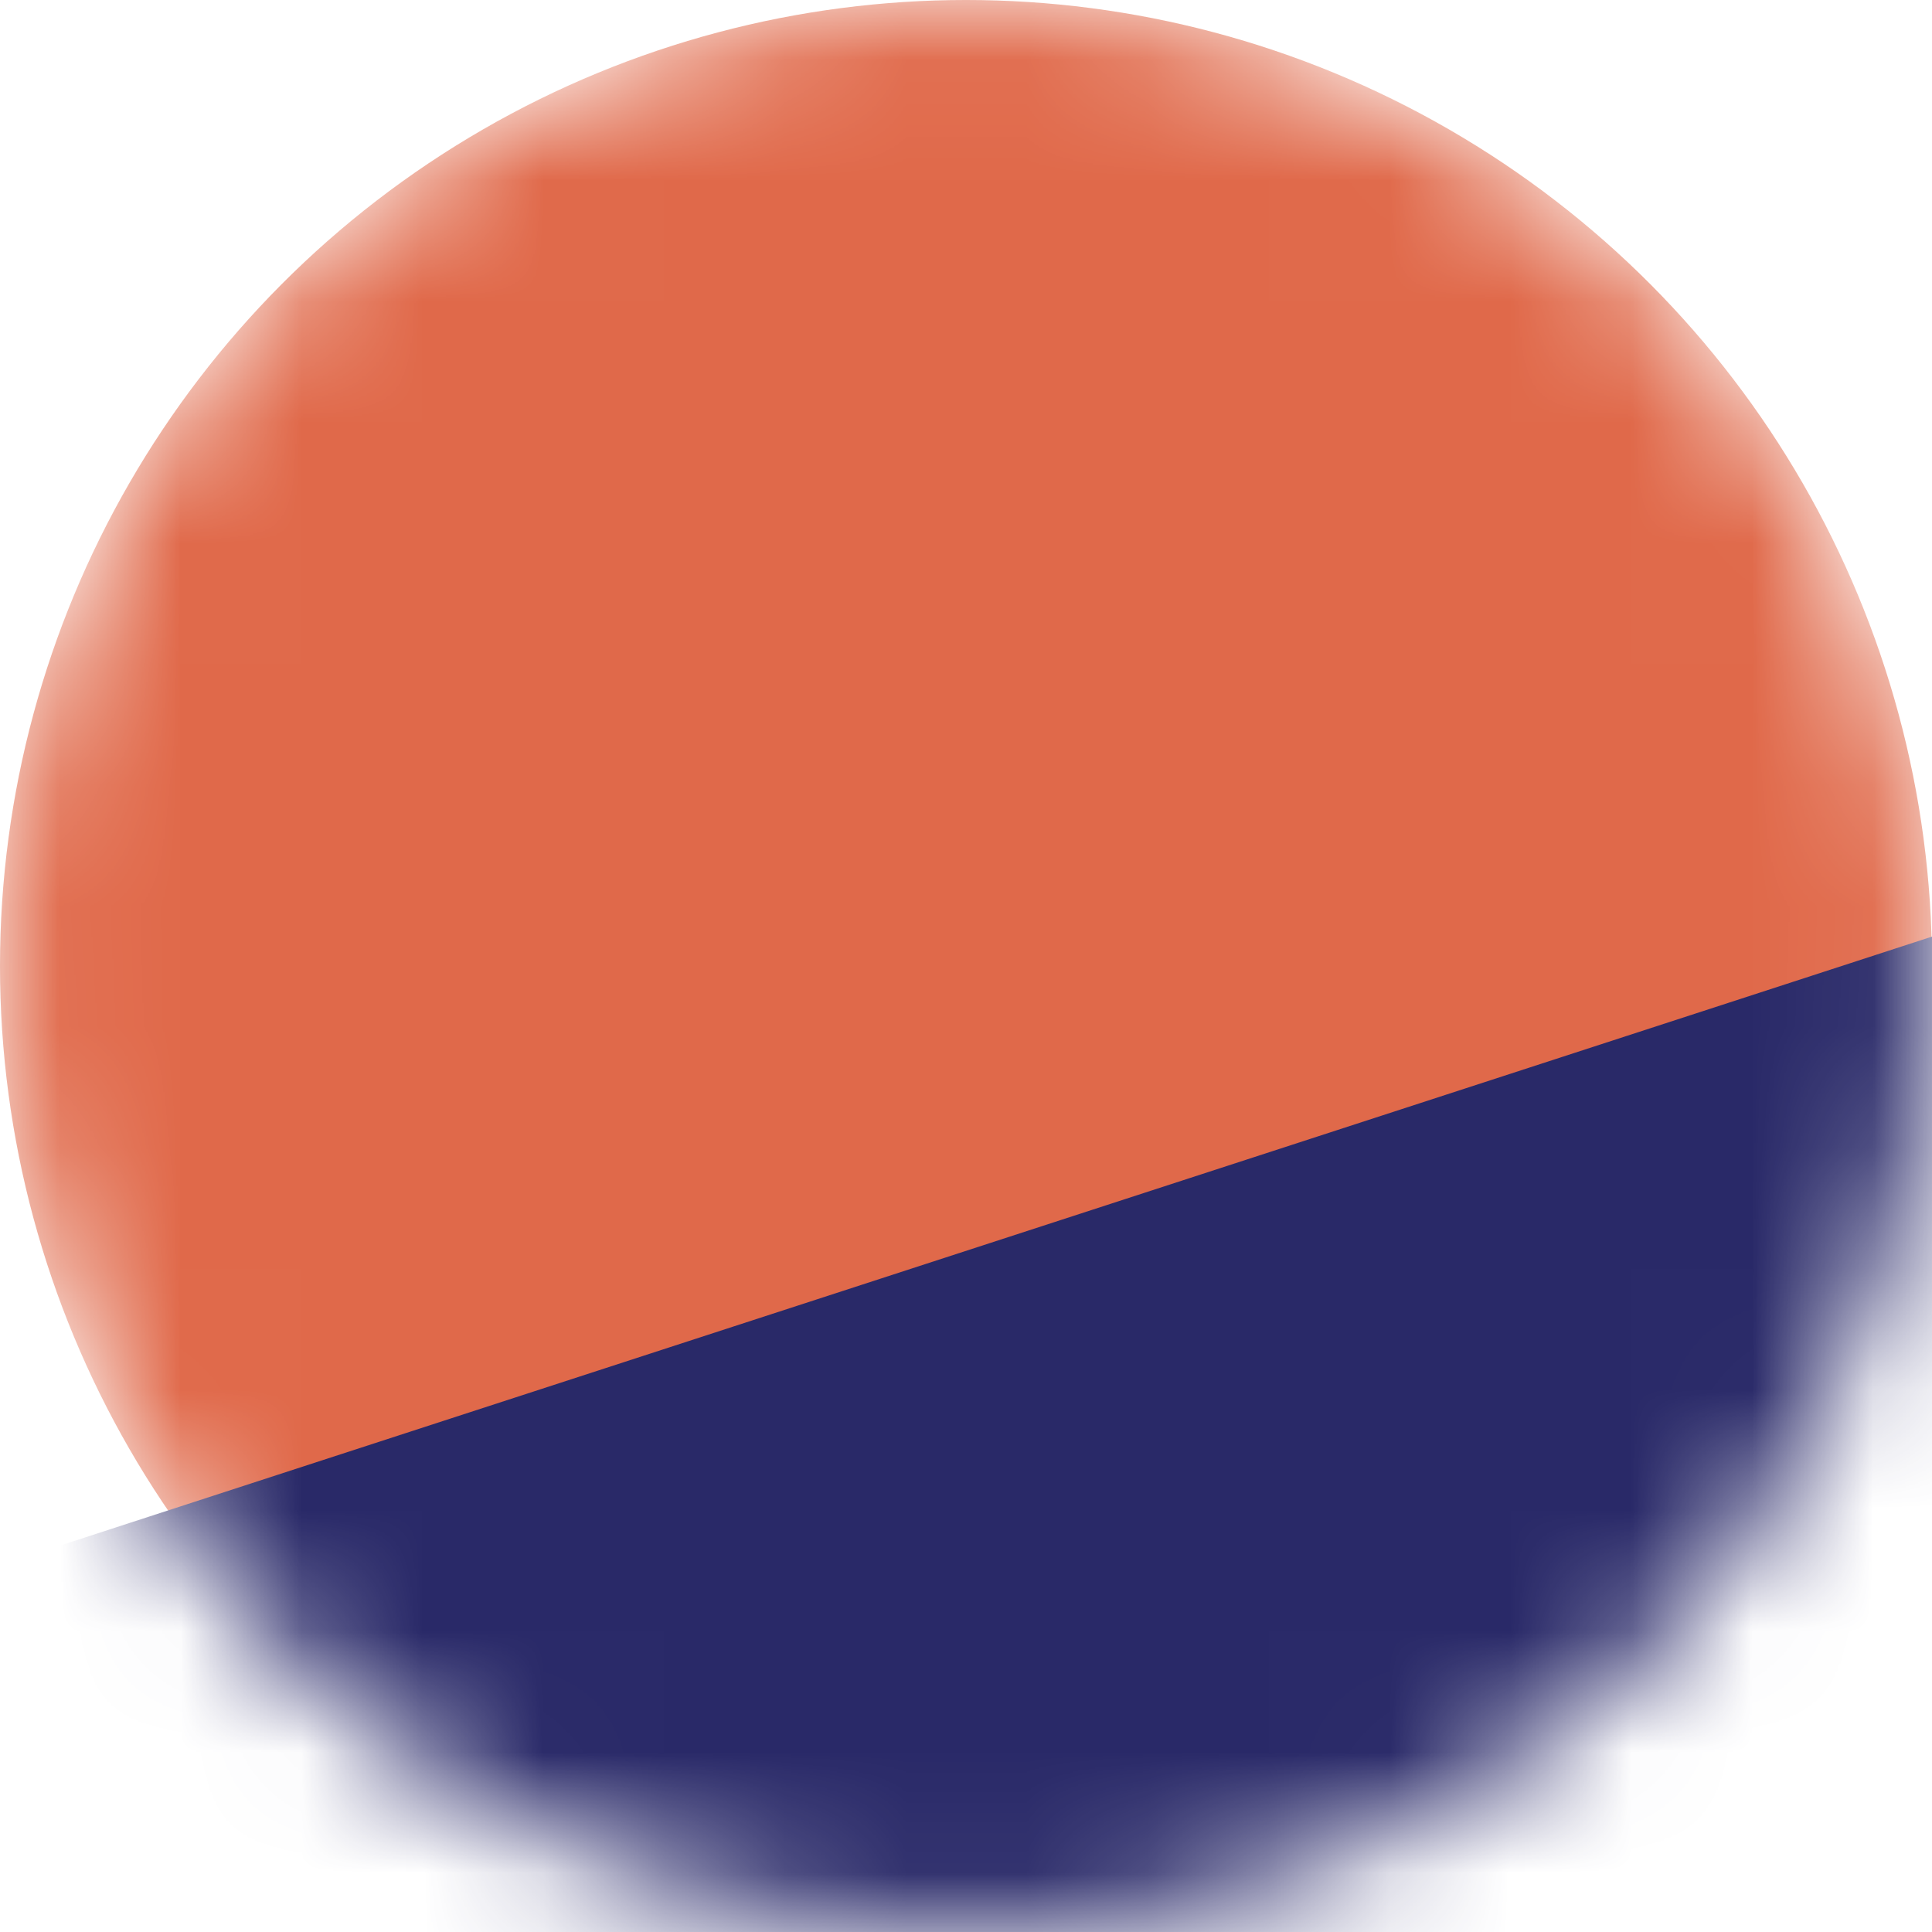 <svg width="16" height="16" viewBox="0 0 16 16" fill="none" xmlns="http://www.w3.org/2000/svg">
  <mask id="mask0_9881_66837" style="mask-type:alpha" maskUnits="userSpaceOnUse" x="0" y="0" width="16" height="16">
    <circle cx="8" cy="8" r="8" fill="#D9D9D9"/>
  </mask>
  <g mask="url(#mask0_9881_66837)">
    <circle cx="8" cy="8" r="8" fill="#E0694A"/>
    <path d="M18.667 6.889L0.223 12.889V17.333H18.667V6.889Z" fill="#292968"/>
  </g>
</svg>
